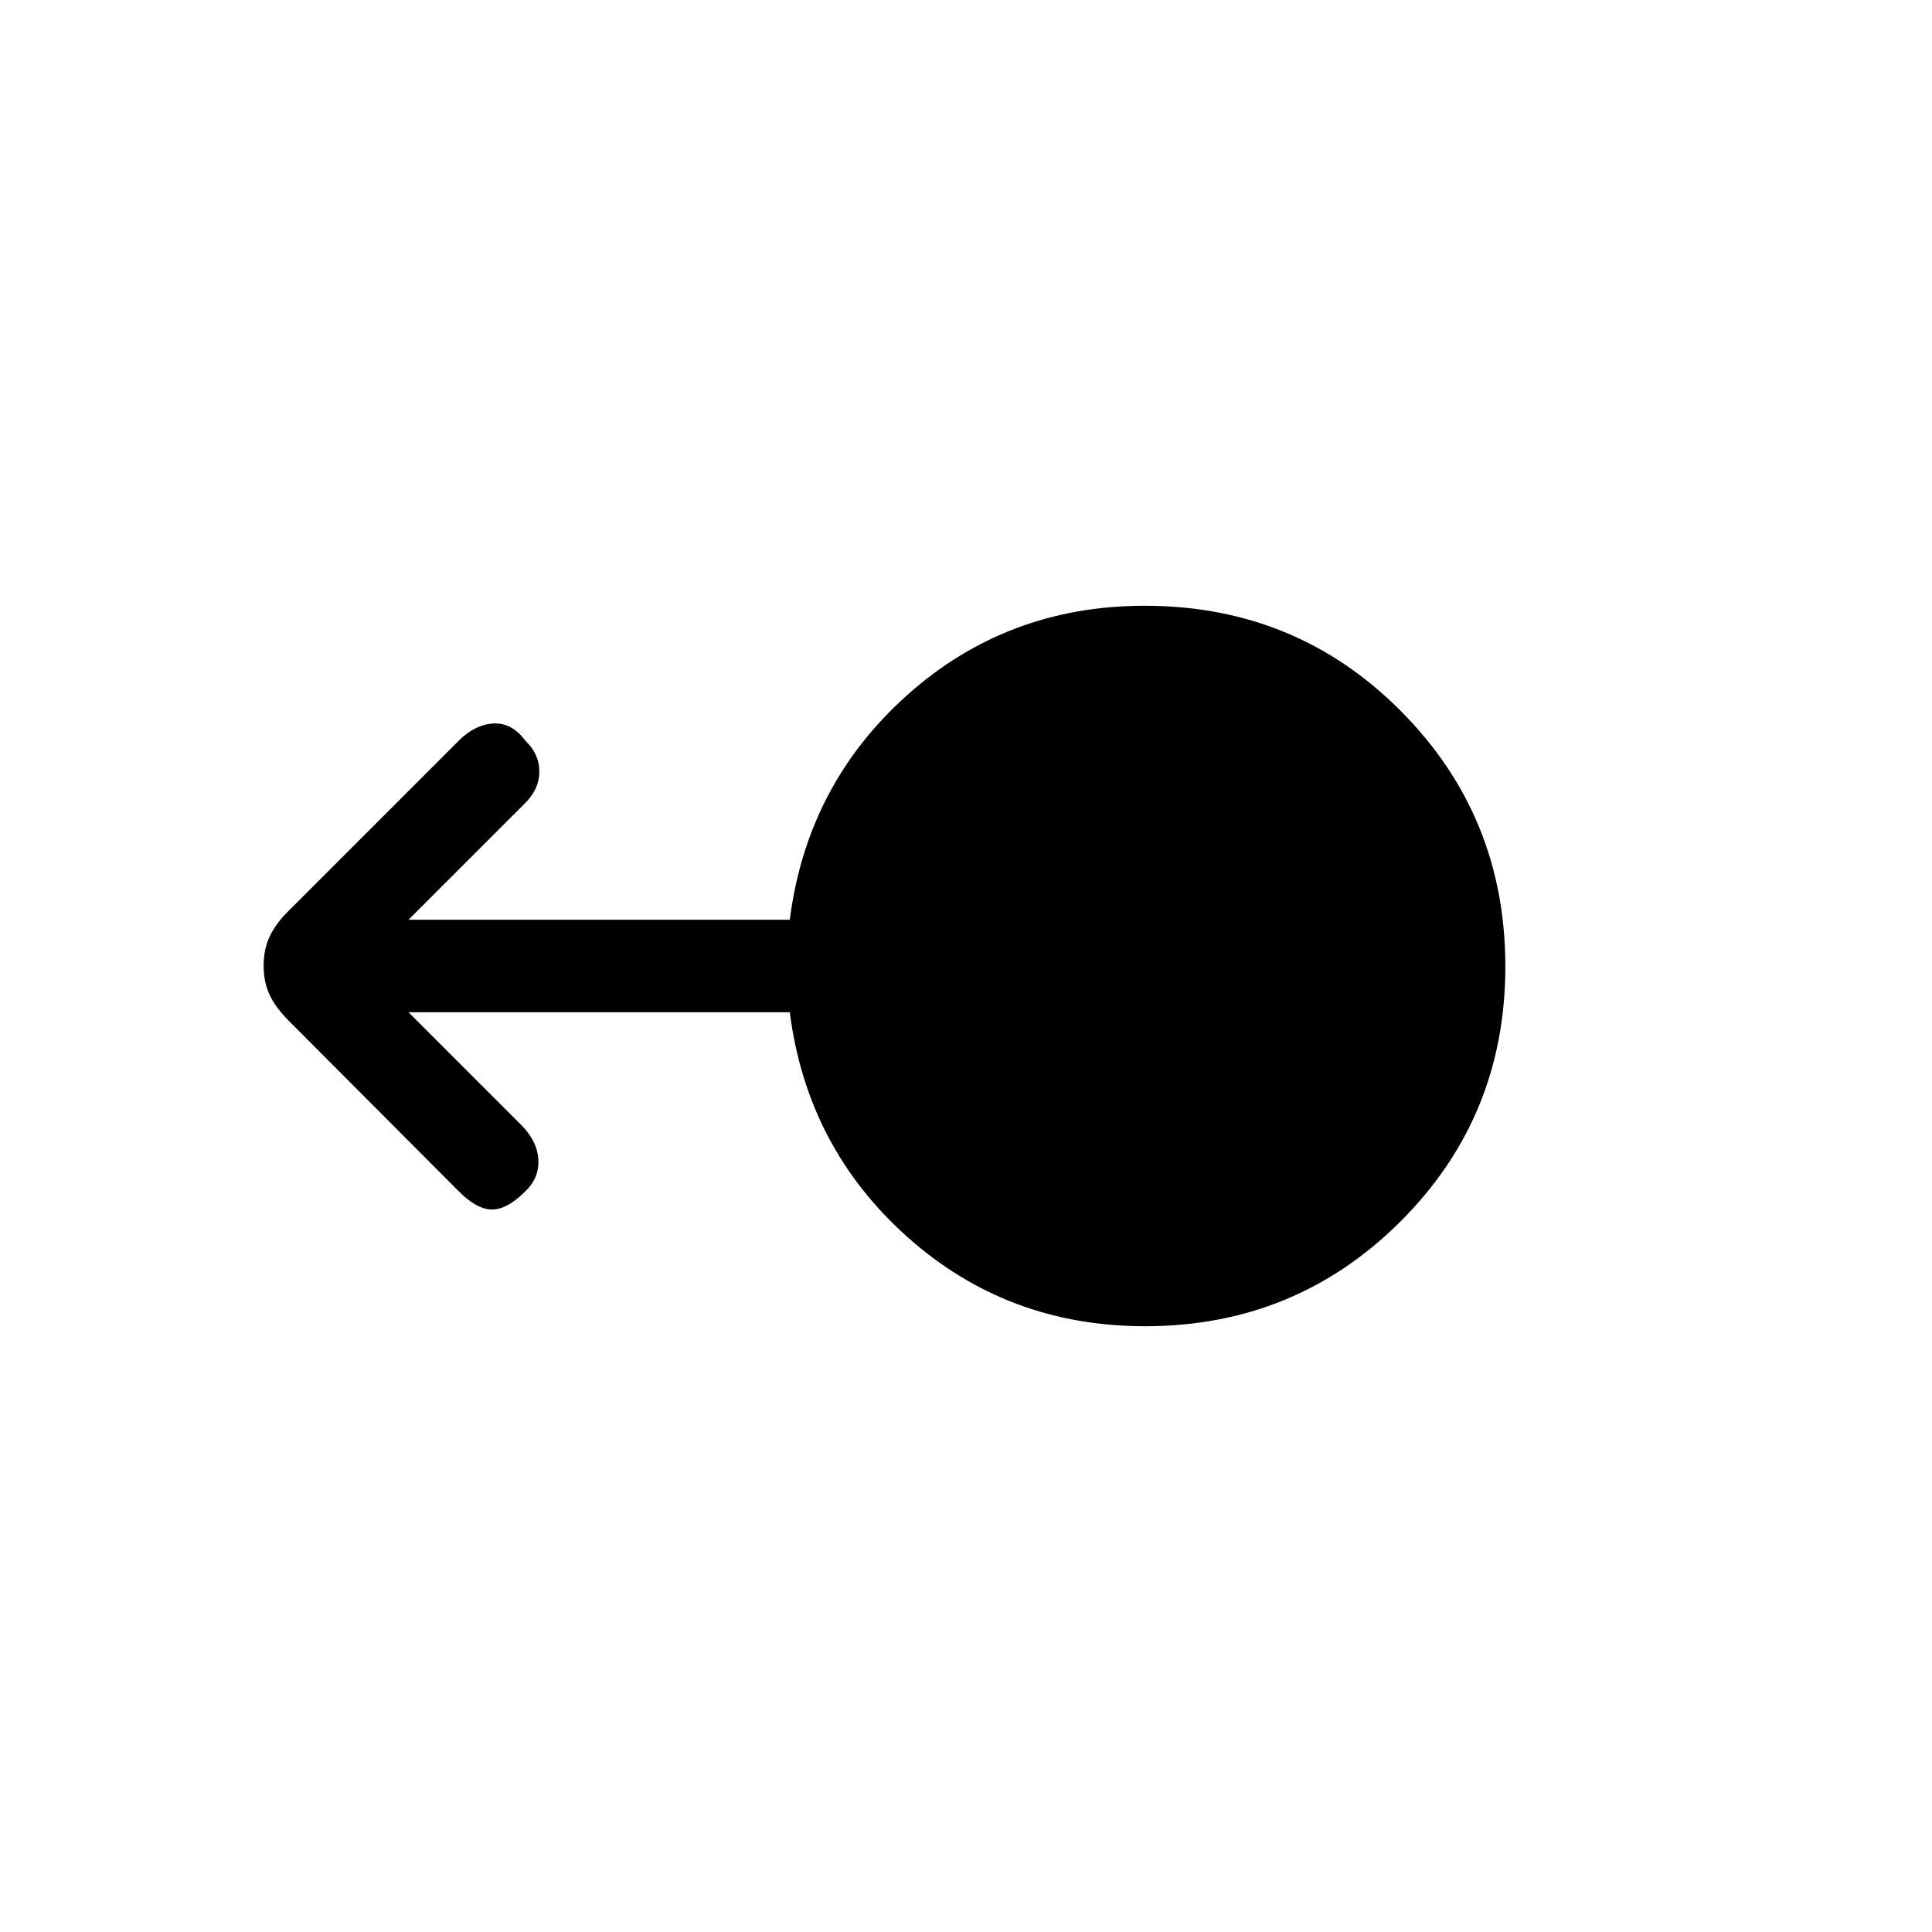 <svg xmlns="http://www.w3.org/2000/svg" height="20" viewBox="0 -960 960 960" width="20"><path d="M569-301q-68.59 0-118.3-44.5Q401-390 392.44-457H203l56 56q8 8 8.5 17.17.5 9.16-6.5 15.83-9 9-16.5 9t-16.5-9l-84.6-84.87q-6.4-6.42-9.4-12.73-3-6.32-3-14.54 0-8.22 3-14.54 3-6.32 9-12.32l85-85q8-8 17.17-8.5 9.16-.5 15.83 8.5 7 6.67 7 15.33 0 8.67-6.98 15.65L203-503h189.44q8.56-67 58.21-111.5T568.82-659Q644-659 696-606.77q52 52.22 52 127Q748-405 695.84-353T569-301Z"/></svg>